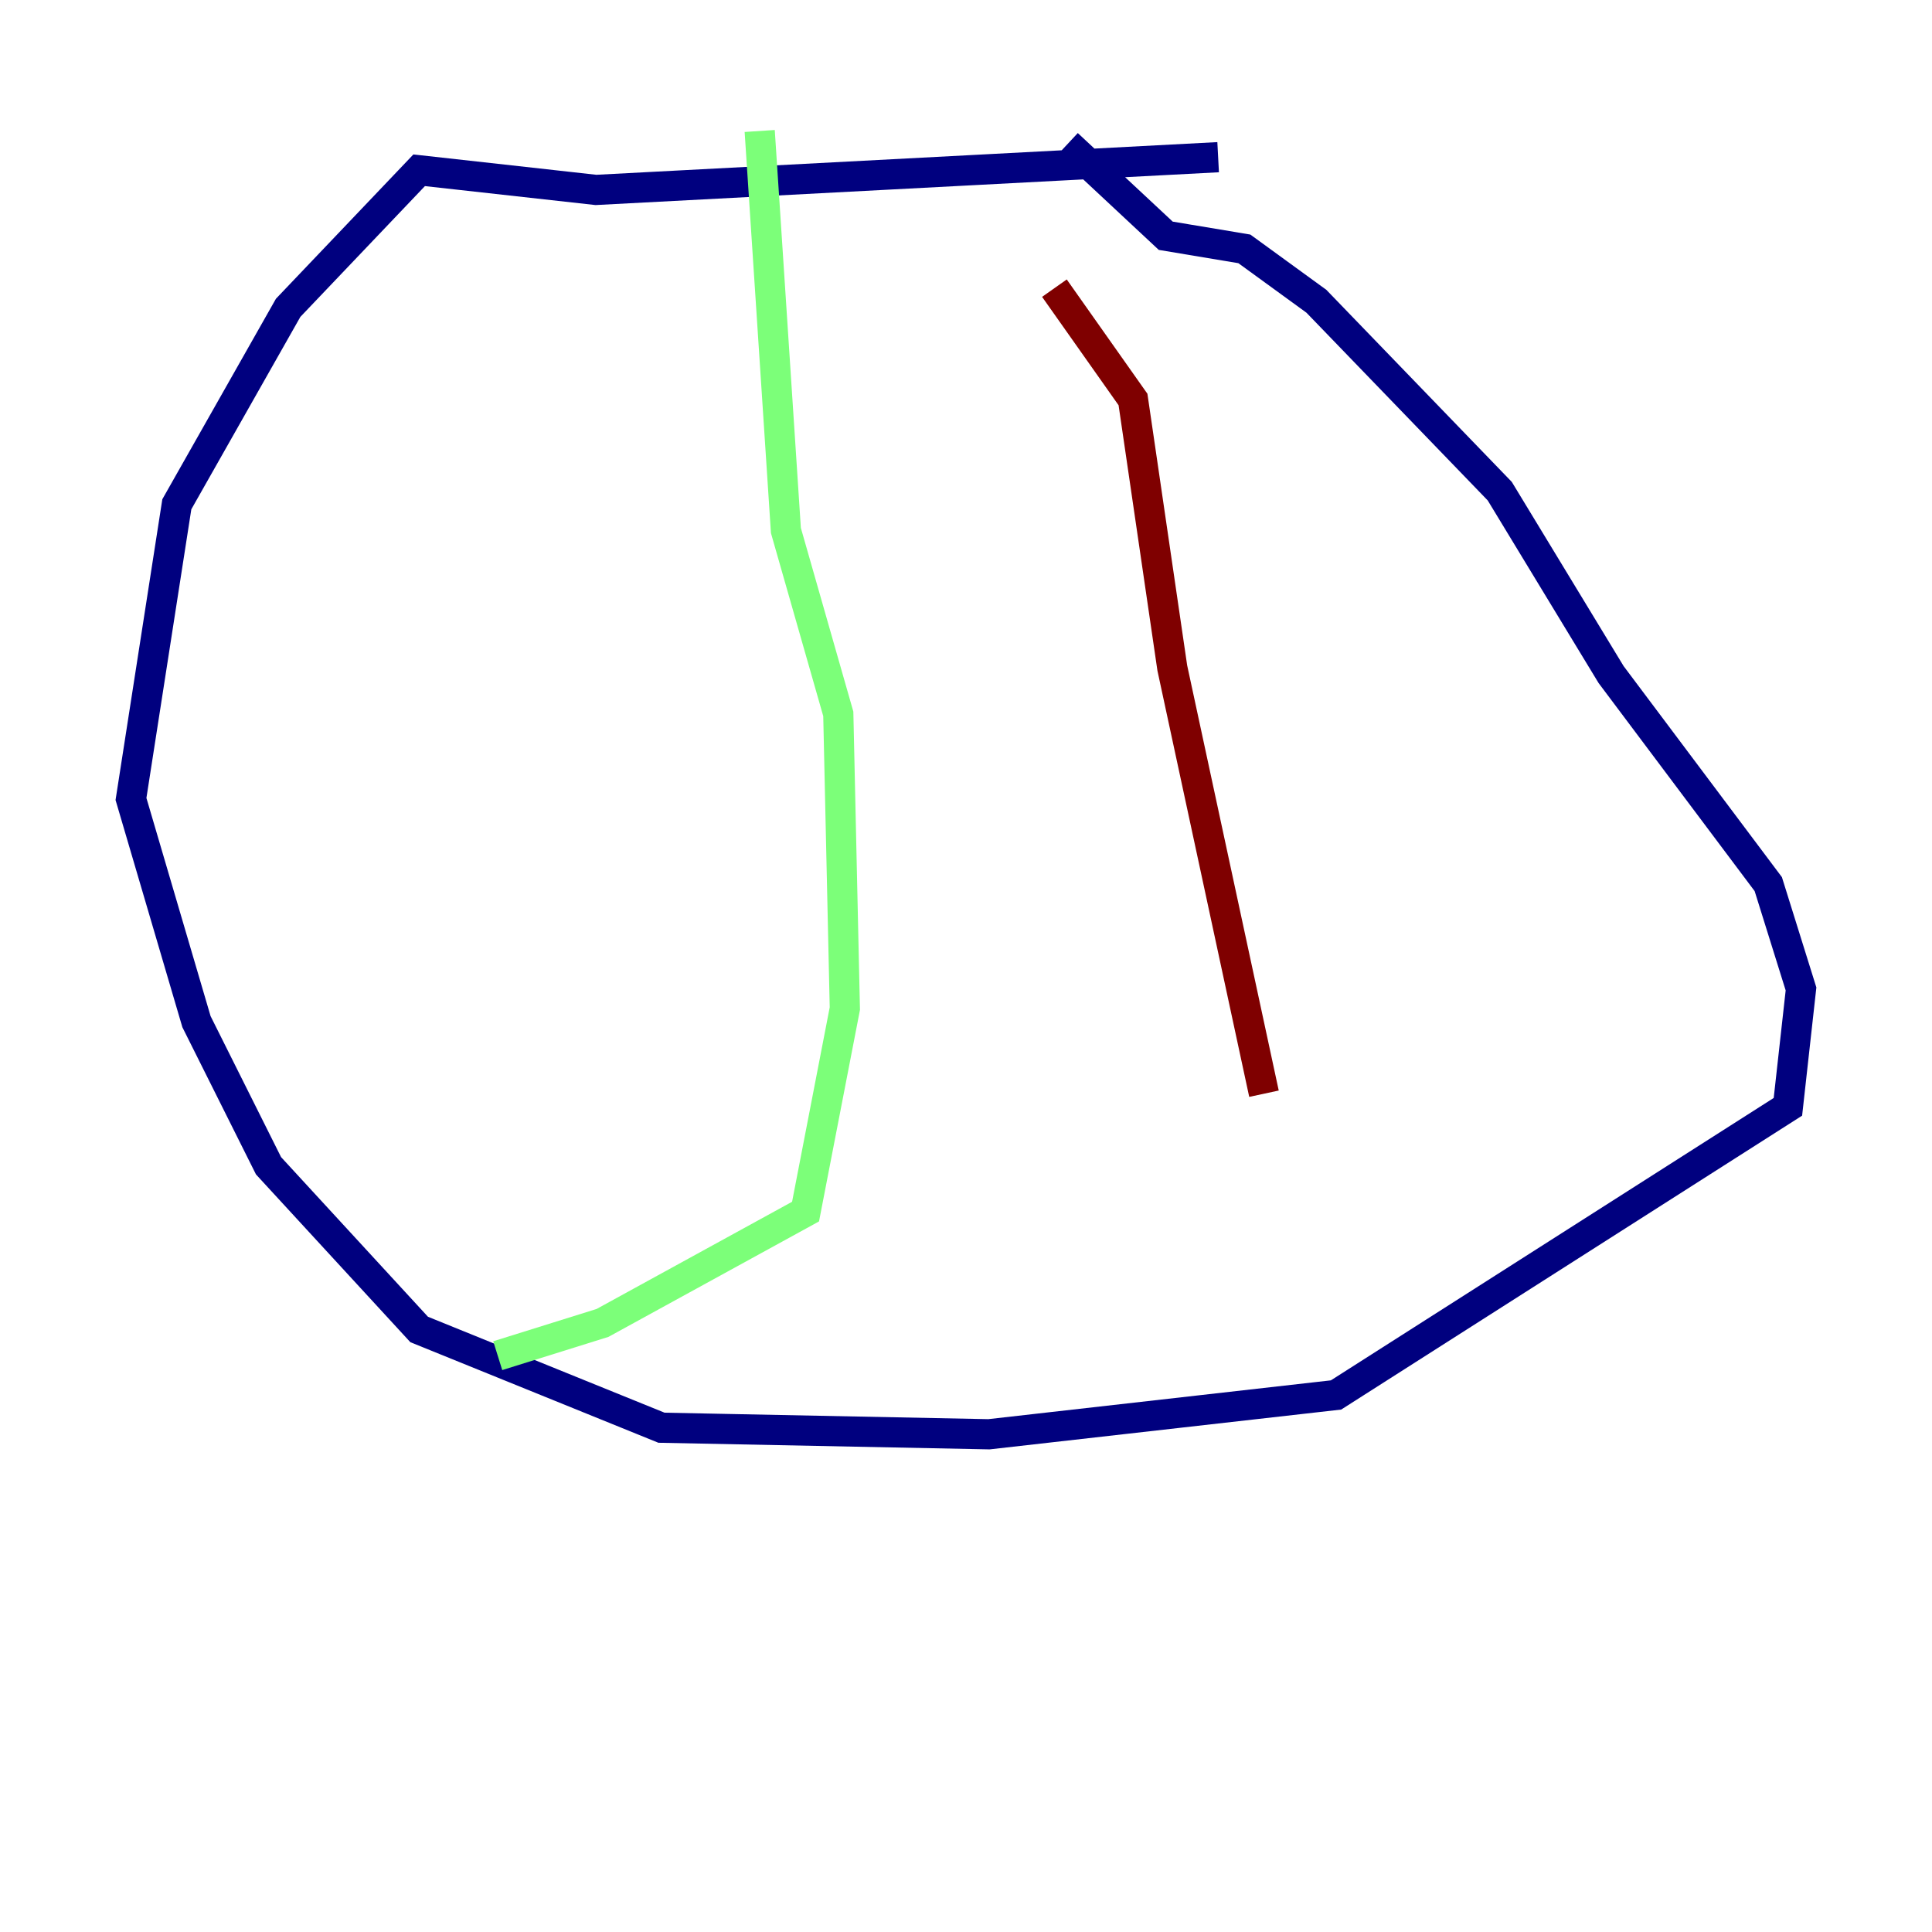 <?xml version="1.0" encoding="utf-8" ?>
<svg baseProfile="tiny" height="128" version="1.2" viewBox="0,0,128,128" width="128" xmlns="http://www.w3.org/2000/svg" xmlns:ev="http://www.w3.org/2001/xml-events" xmlns:xlink="http://www.w3.org/1999/xlink"><defs /><polyline fill="none" points="80.705,10.414 39.485,12.583 27.77,11.281 19.091,20.393 11.715,33.41 8.678,52.936 13.017,67.688 17.79,77.234 27.77,88.081 43.824,94.59 65.519,95.024 88.515,92.42 118.454,73.329 119.322,65.519 117.153,58.576 106.739,44.691 99.363,32.542 87.214,19.959 82.441,16.488 77.234,15.62 70.725,9.546" stroke="#00007f" stroke-width="2" /><polyline fill="none" points="50.332,8.678 52.068,35.146 55.539,47.295 55.973,66.82 53.37,80.271 39.919,87.647 32.976,89.817" stroke="#7cff79" stroke-width="2" /><polyline fill="none" points="69.858,19.091 75.064,26.468 77.668,44.258 83.742,72.461" stroke="#7f0000" stroke-width="2" /></svg>